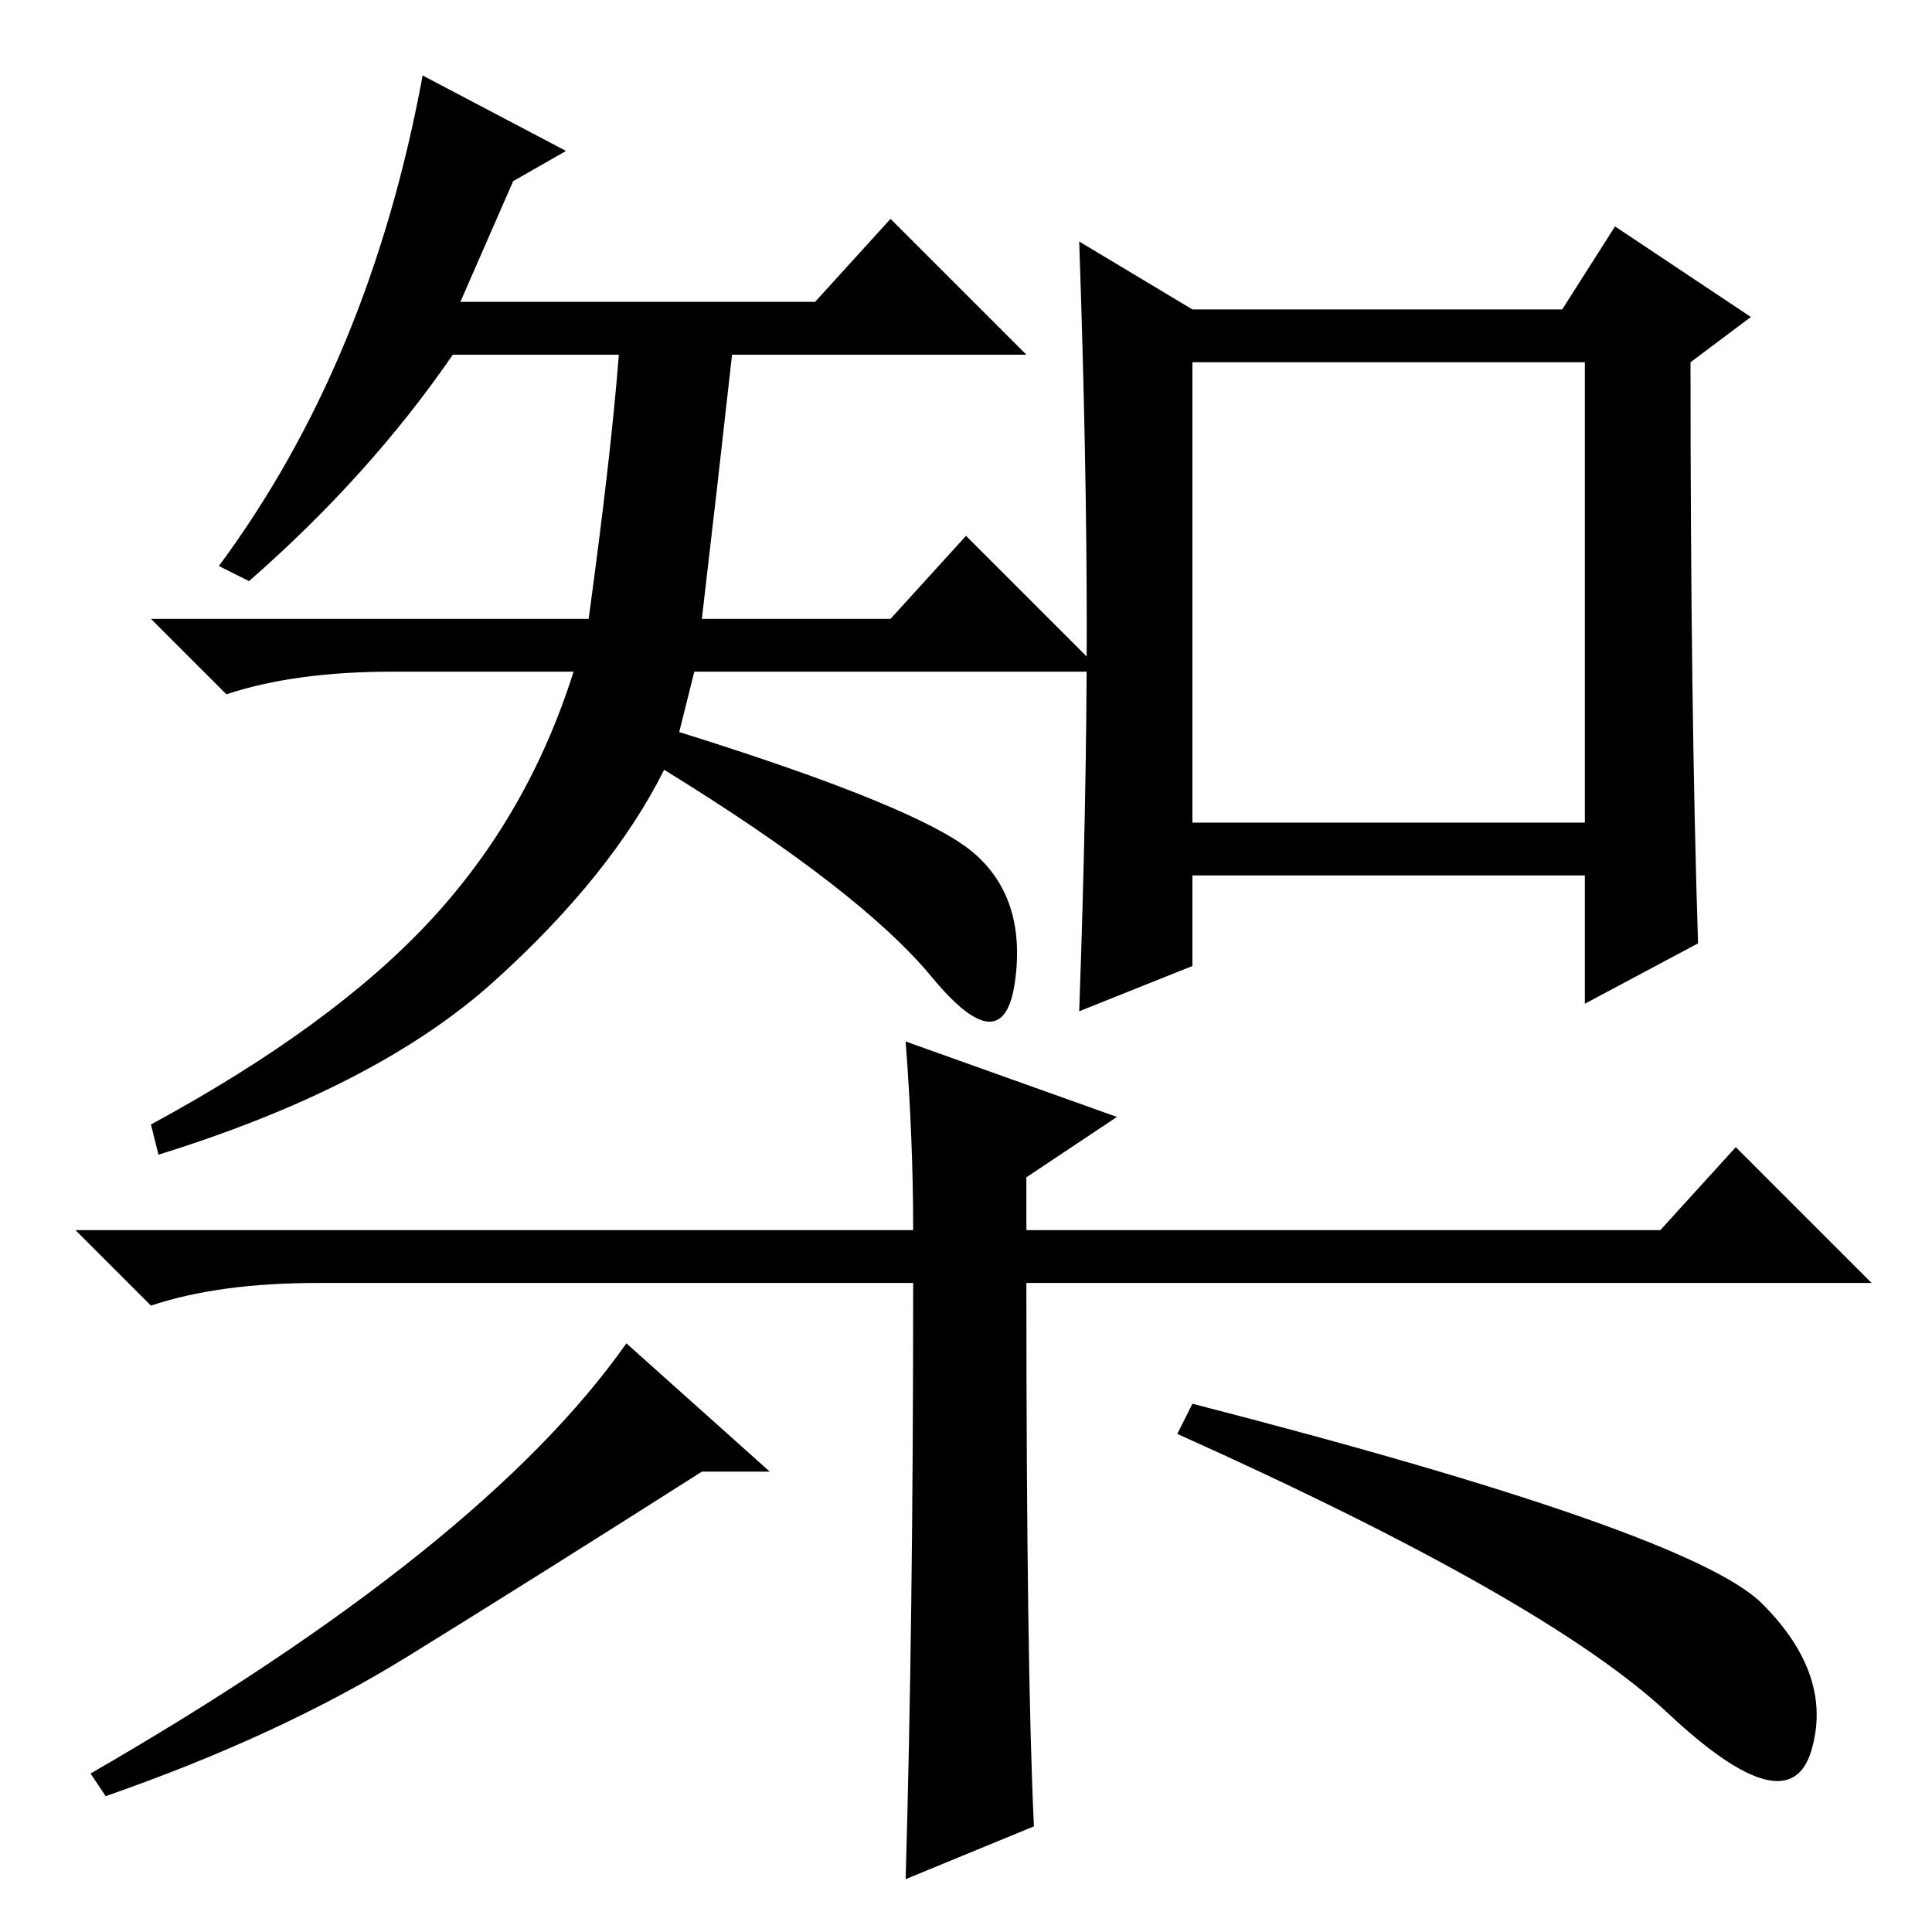 <?xml version="1.0" standalone="no"?>
<!DOCTYPE svg PUBLIC "-//W3C//DTD SVG 1.1//EN" "http://www.w3.org/Graphics/SVG/1.1/DTD/svg11.dtd" >
<svg xmlns="http://www.w3.org/2000/svg" xmlns:xlink="http://www.w3.org/1999/xlink" version="1.1" viewBox="0 -36 256 256">
  <g transform="matrix(1 0 0 -1 0 220)">
   <path fill="currentColor"
d="M158 147h52v61h-52v-61zM225 131l-15 -8v17h-52v-12l-15 -6q1 28 1 50.5t-1 51.5l15 -9h49l7 11l18 -12l-8 -6q0 -46 1 -77zM68 232l-7 -16h47l10 11l18 -18h-39q-2 -18 -4 -35h25l10 11l18 -18h-54l-2 -8q32 -10 39 -16t5.5 -17t-11 0.5t-35.5 27.5q-7 -14 -22.5 -28
t-44.5 -23l-1 4q24 13 37 27t19 33h-24q-13 0 -22 -3l-10 10h58q3 22 4 35h-22q-11 -16 -27 -30l-4 2q20 27 27 65l19 -10zM137 14l-17 -7q1 34 1 79h-79q-13 0 -22 -3l-10 10h111q0 12 -1 25l28 -10l-12 -8v-7h84l10 11l18 -18h-112q0 -51 1 -72zM233.5 43.5
q9.5 -9.5 6.5 -19.5t-19 5t-65 37l2 4q66 -17 75.5 -26.5zM102 61h-9q-22 -14 -39 -24.5t-40 -18.5l-2 3q52 30 71 57z" />
  </g>

</svg>
